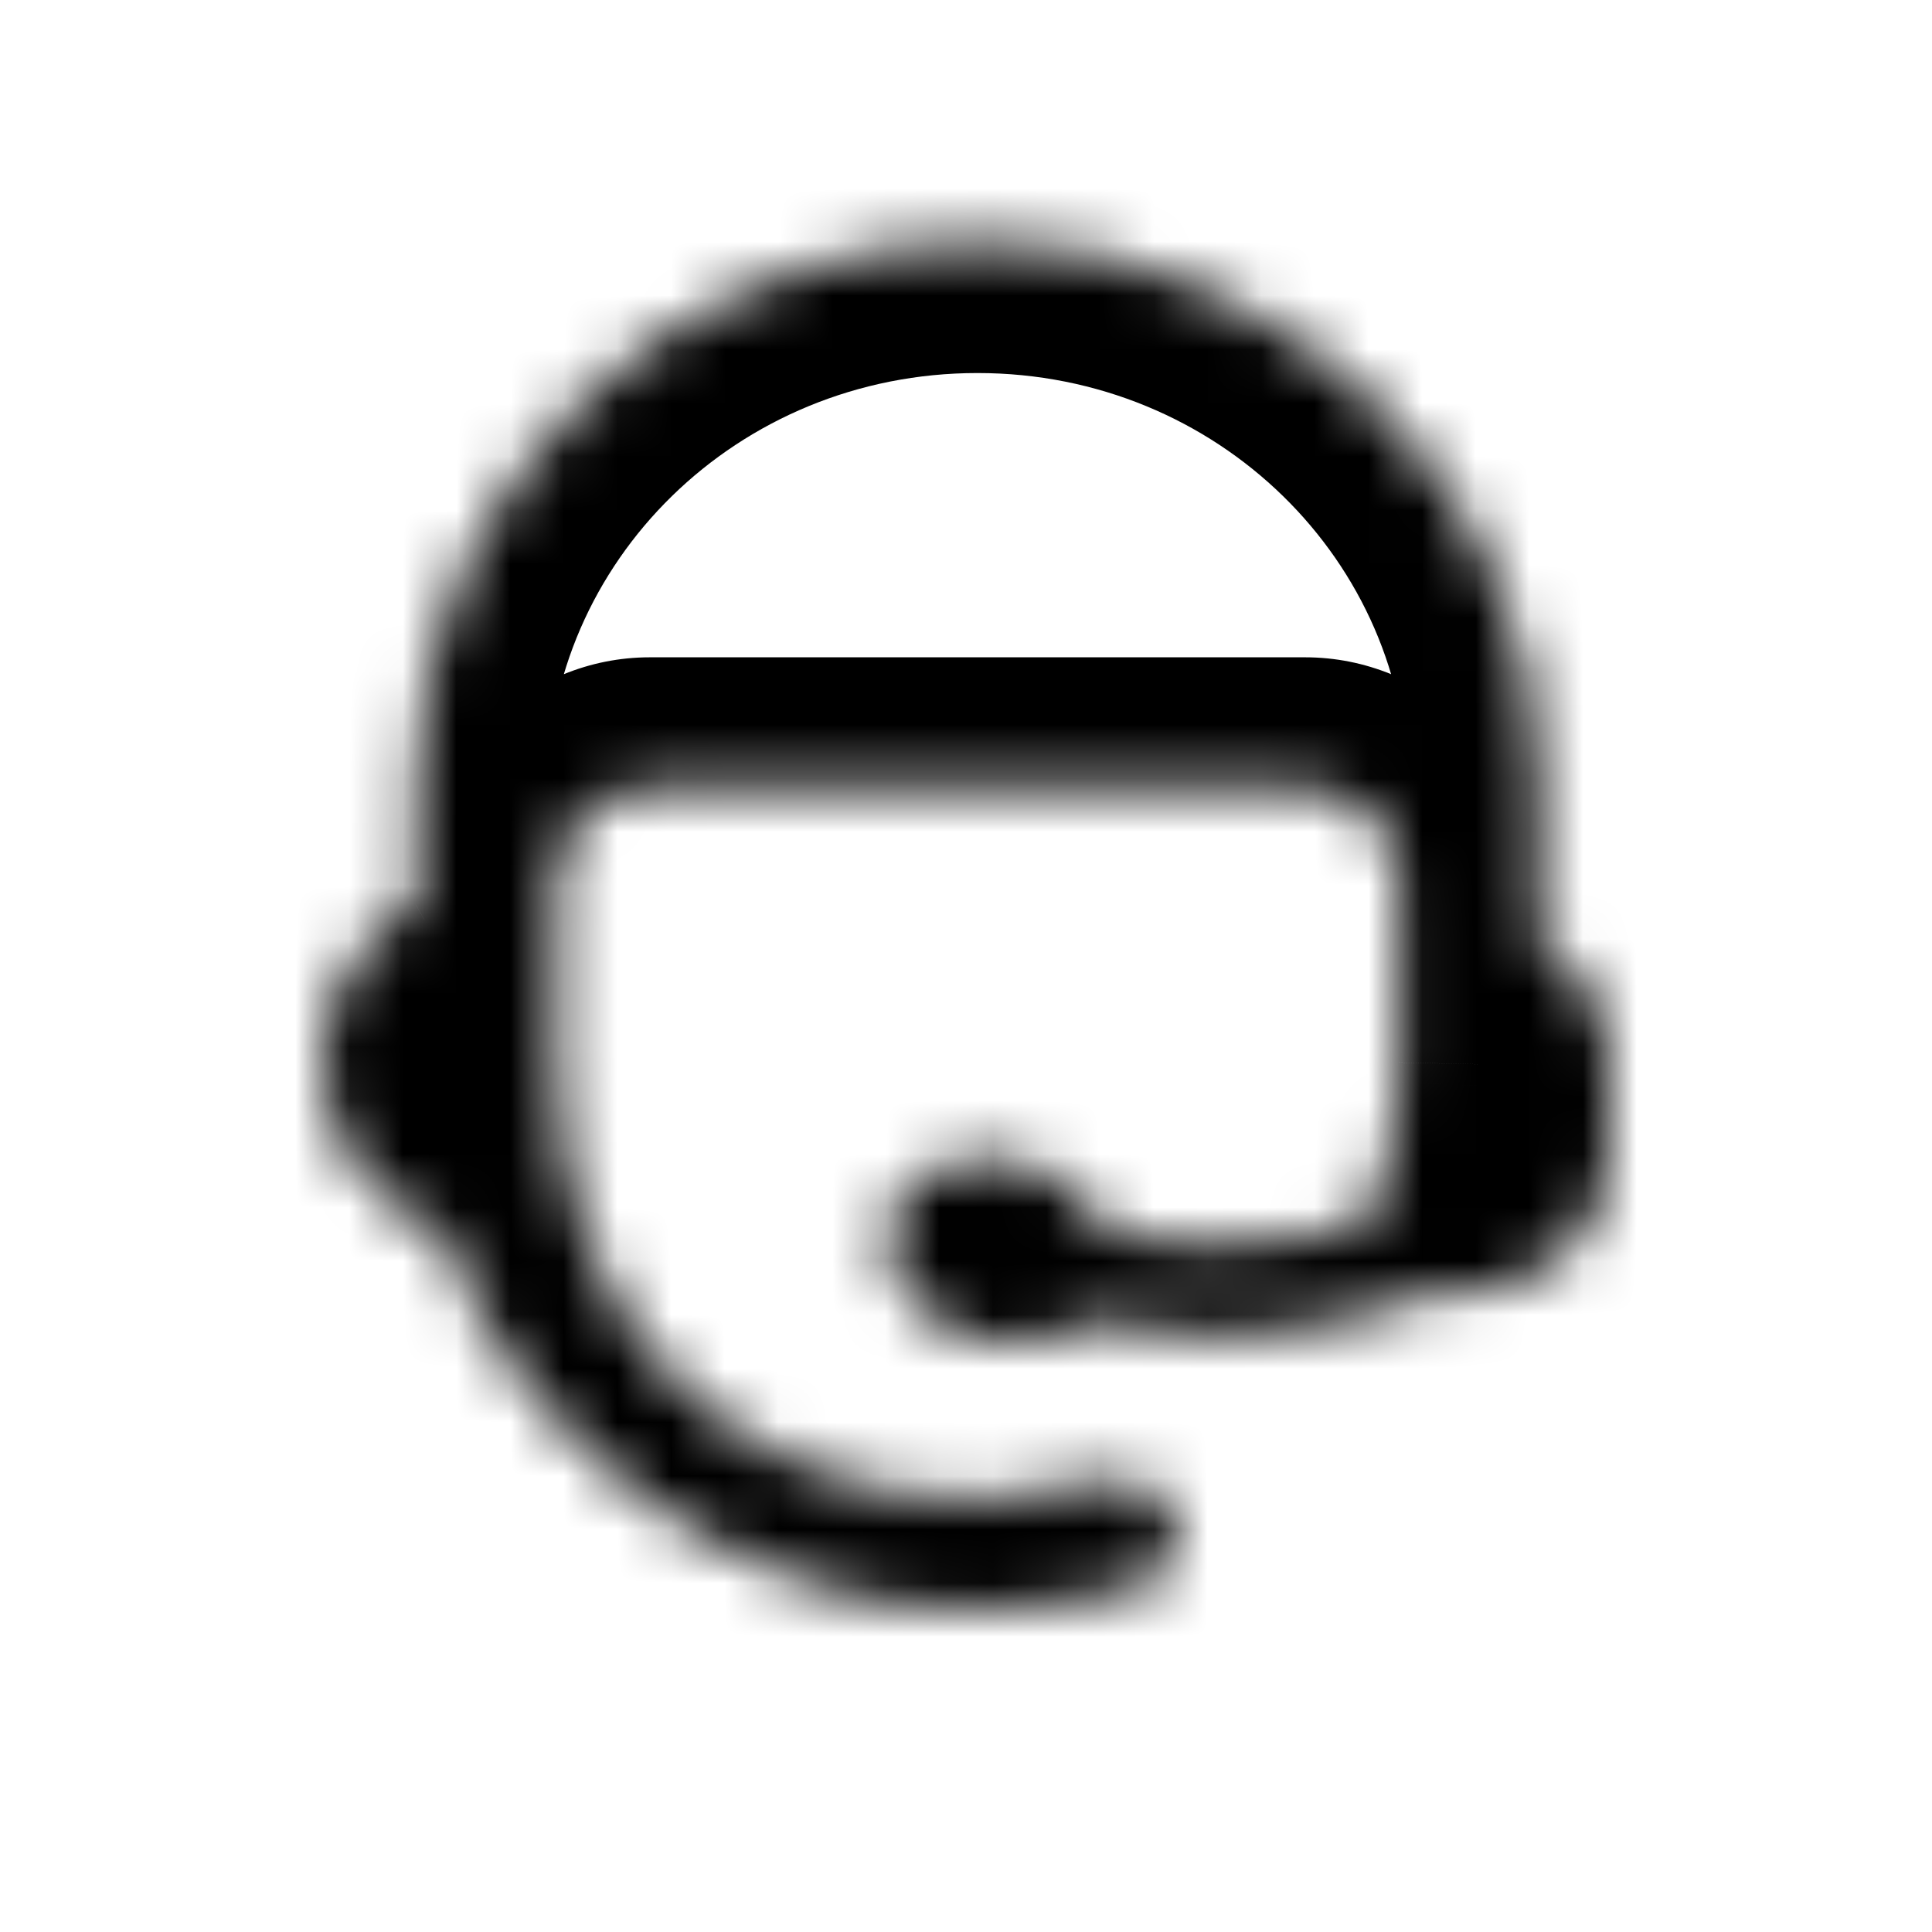 <svg width="36" height="36" viewBox="0 0 36 36" fill="none" xmlns="http://www.w3.org/2000/svg">
<mask id="path-1-inside-1" fill="white">
<path fill-rule="evenodd" clip-rule="evenodd" d="M28.683 14.699C28.683 9.066 23.996 4.5 18.214 4.5C12.432 4.5 7.745 9.066 7.745 14.699L7.746 16.853C6.702 17.441 6 18.54 6 19.798C6 21.257 6.943 22.501 8.265 22.983C9.638 27.056 14.044 30.106 18.214 29.997C19.614 29.961 20.663 29.744 21.301 29.567C21.735 29.447 21.988 29.028 21.95 28.579C21.895 27.923 21.258 27.474 20.614 27.61C19.866 27.769 18.921 27.932 18.214 27.932C13.396 27.932 10.362 24.492 10.362 19.798V16.399C10.362 15.46 11.143 14.699 12.107 14.699H24.321C25.285 14.699 26.066 15.46 26.066 16.399V19.798L26.058 20.167C26.017 21.089 25.826 21.973 25.508 22.796C24.711 23.001 23.671 23.198 22.628 23.198C21.961 23.198 21.285 23.117 20.669 23.005C20.448 22.418 19.875 21.902 19.113 21.683C17.969 21.355 16.832 21.822 16.572 22.727C16.313 23.631 17.03 24.63 18.174 24.958C18.958 25.183 19.738 25.035 20.235 24.629C20.939 24.778 21.757 24.898 22.576 24.898C24.712 24.898 26.848 24.083 26.935 24.049L27.733 24.049C27.737 24.042 27.74 24.034 27.744 24.027C29.016 23.866 30 22.779 30 21.463V19.833C30 18.866 29.469 18.023 28.683 17.58V14.699Z"/>
</mask>
<path d="M7.745 14.699H5.294L5.294 14.7L7.745 14.699ZM7.746 16.853L8.948 18.989L10.197 18.285L10.197 16.852L7.746 16.853ZM8.265 22.983L10.588 22.2L10.212 21.084L9.105 20.68L8.265 22.983ZM18.214 29.997L18.278 32.447H18.278L18.214 29.997ZM21.301 29.567L21.956 31.929H21.956L21.301 29.567ZM21.95 28.579L19.508 28.785V28.785L21.95 28.579ZM20.614 27.61L20.108 25.212H20.108L20.614 27.61ZM26.066 19.798L28.516 19.852L28.517 19.825V19.798H26.066ZM26.058 20.167L28.506 20.274L28.508 20.247L28.508 20.221L26.058 20.167ZM25.508 22.796L26.118 25.17L27.339 24.856L27.794 23.68L25.508 22.796ZM20.669 23.005L18.375 23.868L18.864 25.168L20.231 25.417L20.669 23.005ZM19.113 21.683L18.438 24.04L18.438 24.04L19.113 21.683ZM16.572 22.727L14.216 22.051L14.216 22.051L16.572 22.727ZM18.174 24.958L18.85 22.602V22.602L18.174 24.958ZM20.235 24.629L20.745 22.231L19.596 21.987L18.686 22.729L20.235 24.629ZM26.935 24.049L26.934 21.598L26.479 21.598L26.053 21.762L26.935 24.049ZM27.733 24.049L27.734 26.5L29.288 26.5L29.951 25.094L27.733 24.049ZM27.744 24.027L27.436 21.595L26.096 21.765L25.524 22.988L27.744 24.027ZM28.683 17.58H26.232V19.012L27.479 19.715L28.683 17.58ZM18.214 6.951C22.703 6.951 26.232 10.48 26.232 14.699H31.134C31.134 7.652 25.289 2.049 18.214 2.049V6.951ZM10.196 14.699C10.196 10.48 13.725 6.951 18.214 6.951V2.049C11.139 2.049 5.294 7.652 5.294 14.699H10.196ZM10.197 16.852L10.196 14.698L5.294 14.7L5.295 16.854L10.197 16.852ZM8.451 19.798C8.451 19.482 8.625 19.171 8.948 18.989L6.543 14.717C4.779 15.71 3.549 17.597 3.549 19.798H8.451ZM9.105 20.68C8.688 20.528 8.451 20.162 8.451 19.798H3.549C3.549 22.351 5.197 24.473 7.425 25.286L9.105 20.68ZM18.15 27.547C15.062 27.627 11.62 25.26 10.588 22.2L5.943 23.766C7.657 28.852 13.026 32.584 18.278 32.447L18.15 27.547ZM20.645 27.205C20.179 27.335 19.328 27.516 18.15 27.547L18.278 32.447C19.899 32.405 21.148 32.153 21.956 31.929L20.645 27.205ZM19.508 28.785C19.46 28.221 19.795 27.441 20.645 27.205L21.956 31.929C23.675 31.452 24.516 29.834 24.393 28.372L19.508 28.785ZM21.121 30.009C20.402 30.161 19.584 29.677 19.508 28.785L24.393 28.372C24.206 26.169 22.115 24.788 20.108 25.212L21.121 30.009ZM18.214 30.383C19.197 30.383 20.359 30.17 21.121 30.009L20.108 25.212C19.373 25.368 18.644 25.481 18.214 25.481V30.383ZM7.911 19.798C7.911 22.673 8.846 25.338 10.696 27.305C12.562 29.289 15.193 30.383 18.214 30.383V25.481C16.417 25.481 15.122 24.856 14.267 23.946C13.395 23.02 12.813 21.617 12.813 19.798H7.911ZM7.911 16.399V19.798H12.813V16.399H7.911ZM12.107 12.248C9.85 12.248 7.911 14.046 7.911 16.399H12.813C12.813 16.874 12.436 17.15 12.107 17.15V12.248ZM24.321 12.248H12.107V17.15H24.321V12.248ZM28.517 16.399C28.517 14.046 26.577 12.248 24.321 12.248V17.15C23.992 17.15 23.615 16.874 23.615 16.399H28.517ZM28.517 19.798V16.399H23.615V19.798H28.517ZM28.508 20.221L28.516 19.852L23.615 19.745L23.607 20.113L28.508 20.221ZM27.794 23.68C28.206 22.613 28.454 21.467 28.506 20.274L23.609 20.06C23.581 20.711 23.446 21.332 23.222 21.911L27.794 23.68ZM22.628 25.649C23.955 25.649 25.214 25.402 26.118 25.17L24.898 20.422C24.208 20.599 23.388 20.747 22.628 20.747V25.649ZM20.231 25.417C20.944 25.547 21.772 25.649 22.628 25.649V20.747C22.149 20.747 21.626 20.688 21.108 20.594L20.231 25.417ZM18.438 24.04C18.486 24.053 18.502 24.069 18.492 24.061C18.486 24.056 18.425 24.002 18.375 23.868L22.963 22.142C22.428 20.721 21.177 19.725 19.789 19.327L18.438 24.04ZM18.928 23.402C18.813 23.806 18.534 23.972 18.442 24.01C18.354 24.046 18.356 24.016 18.438 24.04L19.789 19.327C17.891 18.783 14.988 19.359 14.216 22.051L18.928 23.402ZM18.85 22.602C18.768 22.578 18.783 22.552 18.838 22.629C18.896 22.71 19.044 22.999 18.928 23.402L14.216 22.051C13.444 24.743 15.6 26.77 17.499 27.314L18.85 22.602ZM18.686 22.729C18.807 22.631 18.896 22.614 18.906 22.613C18.921 22.61 18.9 22.616 18.85 22.602L17.499 27.314C18.922 27.722 20.566 27.523 21.785 26.528L18.686 22.729ZM22.576 22.447C21.982 22.447 21.343 22.358 20.745 22.231L19.725 27.026C20.535 27.198 21.532 27.349 22.576 27.349V22.447ZM26.053 21.762C26.068 21.757 25.607 21.935 24.916 22.112C24.208 22.293 23.36 22.447 22.576 22.447V27.349C25.195 27.349 27.692 26.384 27.817 26.336L26.053 21.762ZM27.732 21.598L26.934 21.598L26.936 26.5L27.734 26.5L27.732 21.598ZM25.524 22.988C25.521 22.993 25.519 22.998 25.516 23.004L29.951 25.094C29.954 25.085 29.959 25.076 29.963 25.066L25.524 22.988ZM27.549 21.463C27.549 21.499 27.538 21.526 27.516 21.551C27.491 21.579 27.463 21.592 27.436 21.595L28.051 26.459C30.533 26.145 32.451 24.03 32.451 21.463H27.549ZM27.549 19.833V21.463H32.451V19.833H27.549ZM27.479 19.715C27.5 19.727 27.519 19.745 27.532 19.766C27.542 19.784 27.549 19.804 27.549 19.833H32.451C32.451 17.946 31.412 16.305 29.887 15.445L27.479 19.715ZM26.232 14.699V17.58H31.134V14.699H26.232Z" fill="black" mask="url(#path-1-inside-1)"/>
</svg>
